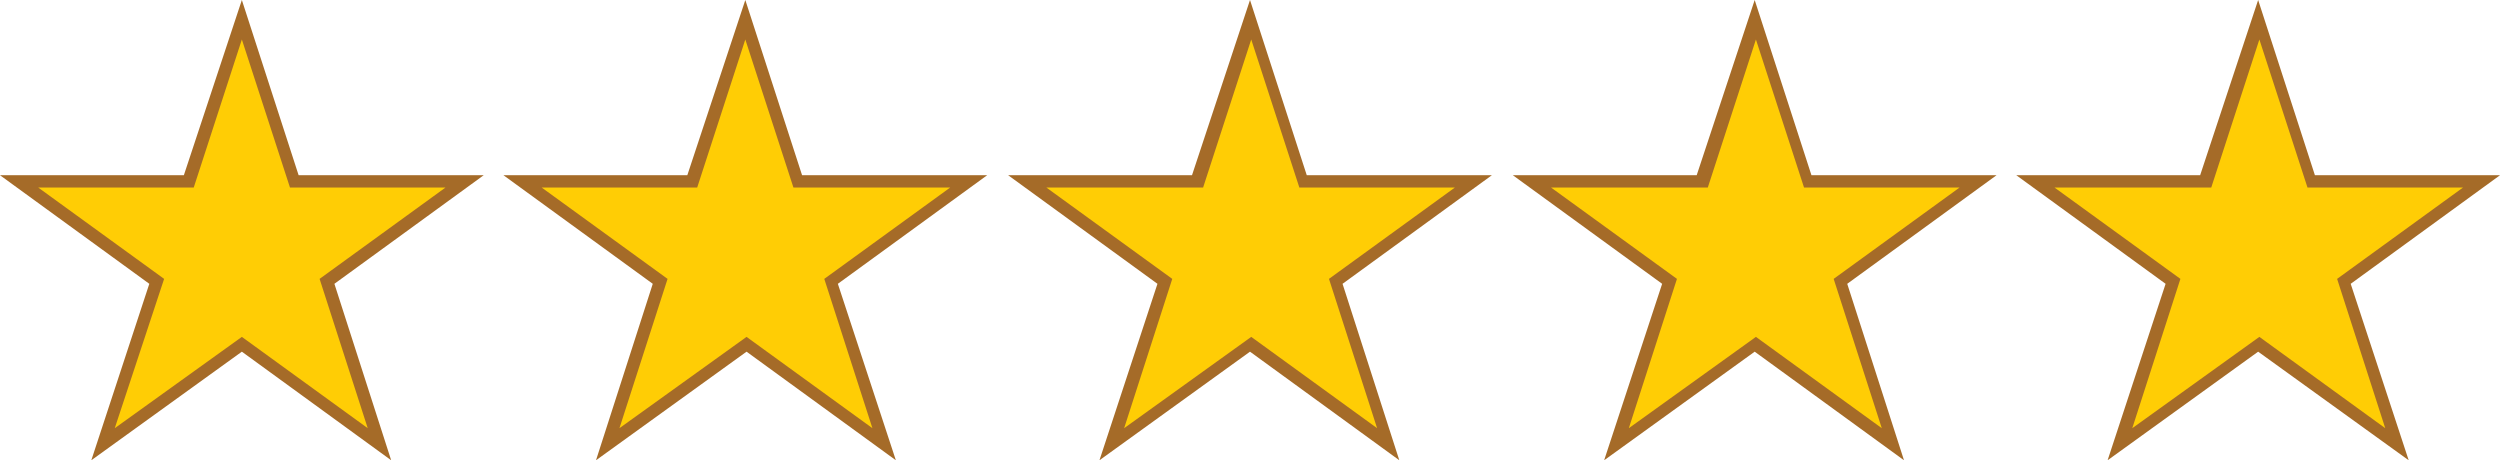 <?xml version="1.0" encoding="utf-8"?>
<!-- Generator: Adobe Illustrator 22.1.0, SVG Export Plug-In . SVG Version: 6.00 Build 0)  -->
<svg version="1.1" id="Layer_1" xmlns="http://www.w3.org/2000/svg" xmlns:xlink="http://www.w3.org/1999/xlink" x="0px" y="0px"
	 viewBox="0 0 202.6 37.3" style="enable-background:new 0 0 202.6 37.3;" xml:space="preserve">
<style type="text/css">
	.st0{fill:#FFCD05;}
	.st1{fill:#A56B28;}
</style>
<g>
	<g>
		<path class="st0" d="M37.6,14.7l-11.2,8.1L30.8,36l-11.2-8.1L8.4,36l4.3-13.2L1.5,14.7h13.8l4.3-13.1l4.3,13.1H37.6z"/>
		<path class="st1" d="M31.7,37.3l-12.1-8.8L7.4,37.3L12.1,23L0,14.2h14.9L19.6,0l4.6,14.2h15L27.1,23L31.7,37.3z M3.1,15.2
			l10.2,7.4L9.3,34.7l10.3-7.4l10.2,7.4l-3.9-12.1l10.2-7.4H23.5l-3.9-12l-3.9,12H3.1z"/>
	</g>
</g>
<g>
	<g>
		<path class="st0" d="M78.5,14.7l-11.2,8.1L71.6,36l-11.2-8.1L49.2,36l4.3-13.2l-11.1-8.1h13.8l4.3-13.1l4.3,13.1H78.5z"/>
		<path class="st1" d="M72.6,37.3l-12.1-8.8l-12.2,8.8L52.9,23l-12.1-8.8h14.9L60.4,0l4.6,14.2h15L67.9,23L72.6,37.3z M43.9,15.2
			l10.2,7.4l-3.9,12.1l10.3-7.4l10.2,7.4l-3.9-12.1L77,15.2H64.3l-3.9-12l-3.9,12H43.9z"/>
	</g>
</g>
<g>
	<g>
		<path class="st0" d="M119.4,14.7l-11.2,8.1l4.3,13.2l-11.2-8.1L90.1,36l4.3-13.2l-11.1-8.1H97l4.3-13.1l4.3,13.1H119.4z"/>
		<path class="st1" d="M113.4,37.3l-12.1-8.8l-12.2,8.8L93.8,23l-12.1-8.8h14.9L101.3,0l4.6,14.2h15L108.8,23L113.4,37.3z
			 M84.8,15.2L95,22.6l-3.9,12.1l10.3-7.4l10.2,7.4l-3.9-12.1l10.2-7.4h-12.6l-3.9-12l-3.9,12H84.8z"/>
	</g>
</g>
<g>
	<g>
		<path class="st0" d="M160.2,14.7l-11.2,8.1l4.3,13.2l-11.2-8.1L131,36l4.3-13.2l-11.1-8.1h13.8l4.3-13.1l4.3,13.1H160.2z"/>
		<path class="st1" d="M154.3,37.3l-12.1-8.8L130,37.3l4.7-14.3l-12.1-8.8h14.9L142.2,0l4.6,14.2h15L149.7,23L154.3,37.3z
			 M125.7,15.2l10.2,7.4l-3.9,12.1l10.3-7.4l10.2,7.4l-3.9-12.1l10.2-7.4h-12.6l-3.9-12l-3.9,12H125.7z"/>
	</g>
</g>
<g>
	<g>
		<path class="st0" d="M201.1,14.7l-11.2,8.1l4.3,13.2L183,27.9L171.8,36l4.3-13.2L165,14.7h13.8L183,1.6l4.3,13.1H201.1z"/>
		<path class="st1" d="M195.2,37.3L183,28.5l-12.2,8.8l4.7-14.3l-12.1-8.8h14.9L183,0l4.6,14.2h15L190.5,23L195.2,37.3z M166.5,15.2
			l10.2,7.4l-3.9,12.1l10.3-7.4l10.2,7.4l-3.9-12.1l10.2-7.4h-12.6l-3.9-12l-3.9,12H166.5z"/>
	</g>
</g>
</svg>

